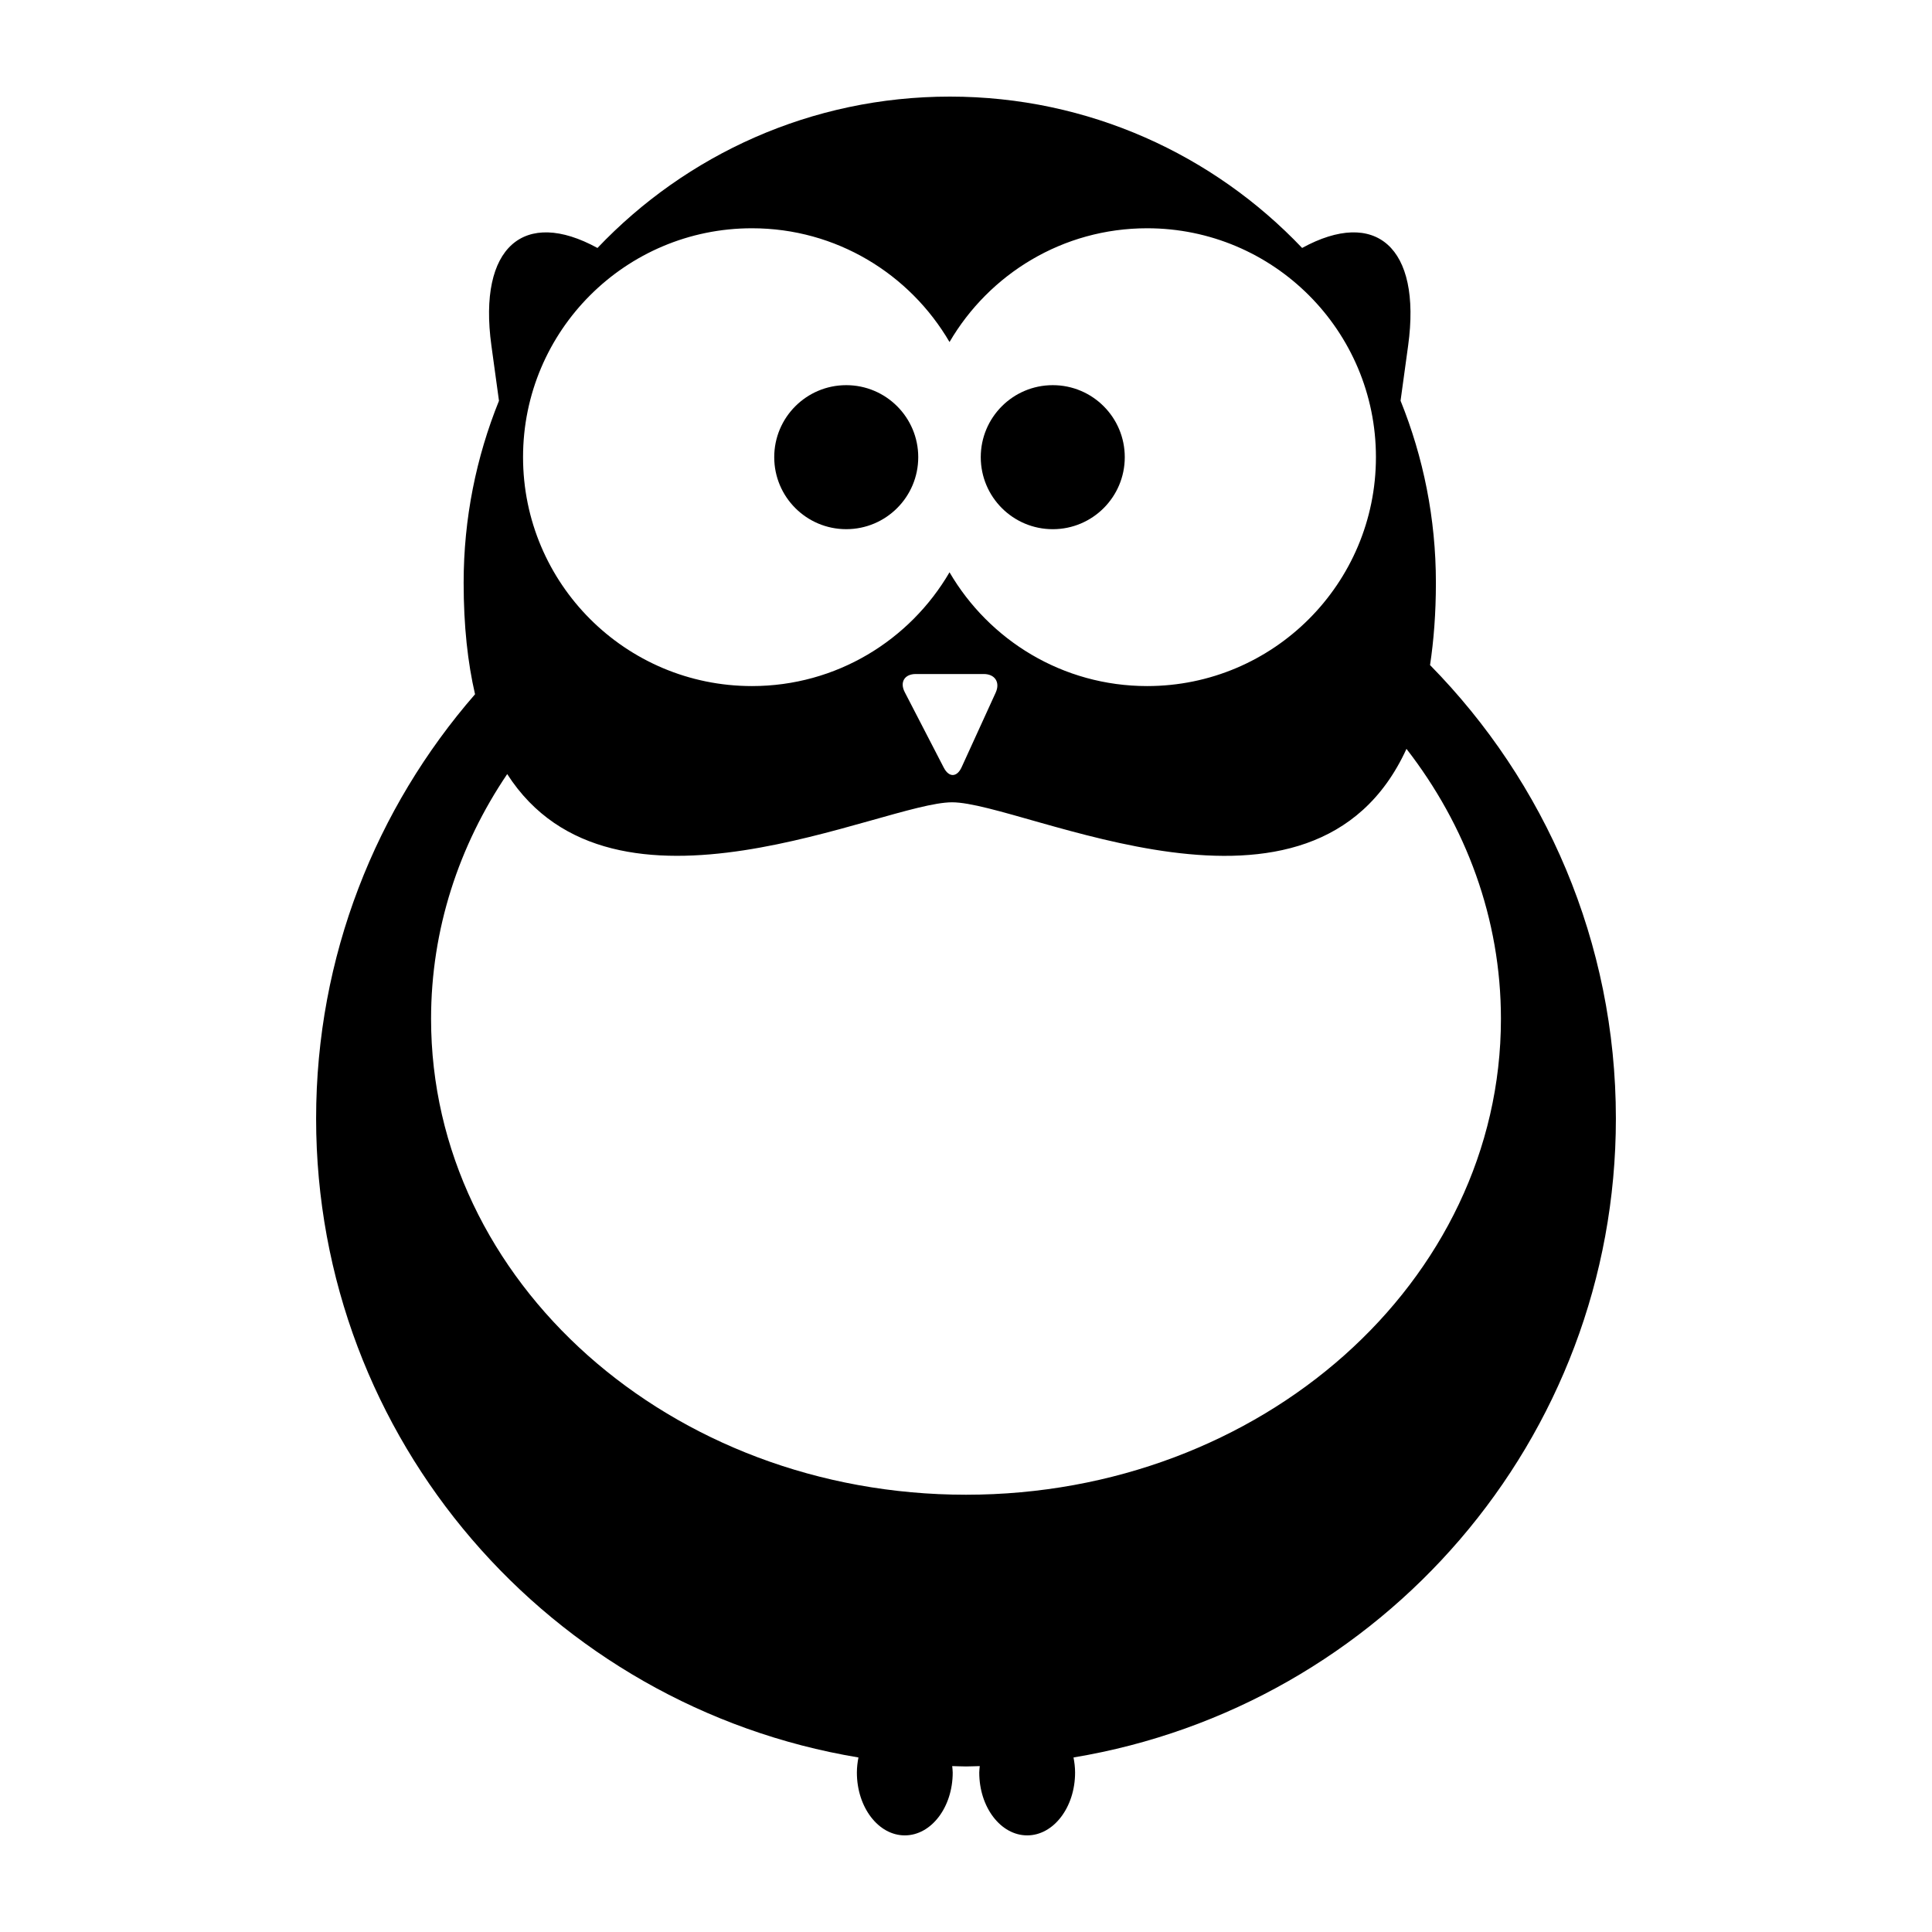<svg xmlns="http://www.w3.org/2000/svg" xmlns:xlink="http://www.w3.org/1999/xlink" version="1.1" x="0px" y="0px" viewBox="0 0 100 100" enable-background="new 0 0 100 100" xml:space="preserve"><g><path d="M54.492,27.391c2.059,0,3.726-1.669,3.726-3.728c0-2.058-1.667-3.727-3.726-3.727c-2.061,0-3.728,1.669-3.728,3.727   C50.765,25.722,52.432,27.391,54.492,27.391z"></path><circle cx="43.801" cy="23.663" r="3.727"></circle><path d="M83.638,57.895c0-9.14-3.672-17.422-9.619-23.471c0.191-1.269,0.303-2.674,0.303-4.262c0-3.332-0.653-6.51-1.829-9.421   l0.393-2.859c0.701-5.112-1.7-7.121-5.488-5.048C62.814,8.012,56.346,5,49.166,5c-7.183,0-13.656,3.012-18.241,7.835   c-3.789-2.075-6.193-0.065-5.491,5.047l0.393,2.863c-1.176,2.91-1.829,6.086-1.829,9.417c0,2.249,0.214,4.149,0.59,5.772   c-5.12,5.885-8.226,13.559-8.226,21.96c0,16.63,12.144,30.426,28.071,33.072c-0.048,0.251-0.081,0.51-0.081,0.781   c0,1.796,1.111,3.252,2.479,3.252c1.37,0,2.481-1.456,2.481-3.252c0-0.114-0.017-0.223-0.026-0.334   c0.238,0.004,0.474,0.018,0.713,0.018c0.239,0,0.475-0.014,0.713-0.018c-0.009,0.111-0.026,0.22-0.026,0.334   c0,1.796,1.111,3.252,2.481,3.252c1.368,0,2.479-1.456,2.479-3.252c0-0.271-0.033-0.53-0.081-0.781   C71.493,88.321,83.638,74.524,83.638,57.895z M38.922,11.815c4.368,0,8.171,2.371,10.225,5.888   c2.055-3.517,5.859-5.888,10.229-5.888c6.542,0,11.842,5.306,11.842,11.846c0,6.544-5.3,11.85-11.842,11.85   c-4.37,0-8.175-2.371-10.229-5.889c-2.053,3.518-5.856,5.889-10.225,5.889c-6.546,0-11.849-5.306-11.849-11.85   C27.073,17.121,32.376,11.815,38.922,11.815z M51.537,35.849l-1.764,3.863c-0.241,0.528-0.656,0.538-0.923,0.022l-2.021-3.909   c-0.267-0.516-0.01-0.938,0.571-0.938h3.52C51.5,34.888,51.778,35.32,51.537,35.849z M50,77.367   c-15.292,0-27.688-11.029-27.688-24.632c0-4.634,1.44-8.968,3.941-12.669c5.505,8.576,19.465,1.461,23.026,1.461   c3.728,0,18.684,7.8,23.52-2.766c3.08,3.971,4.889,8.783,4.889,13.974C77.688,66.338,65.293,77.367,50,77.367z"></path></g></svg>